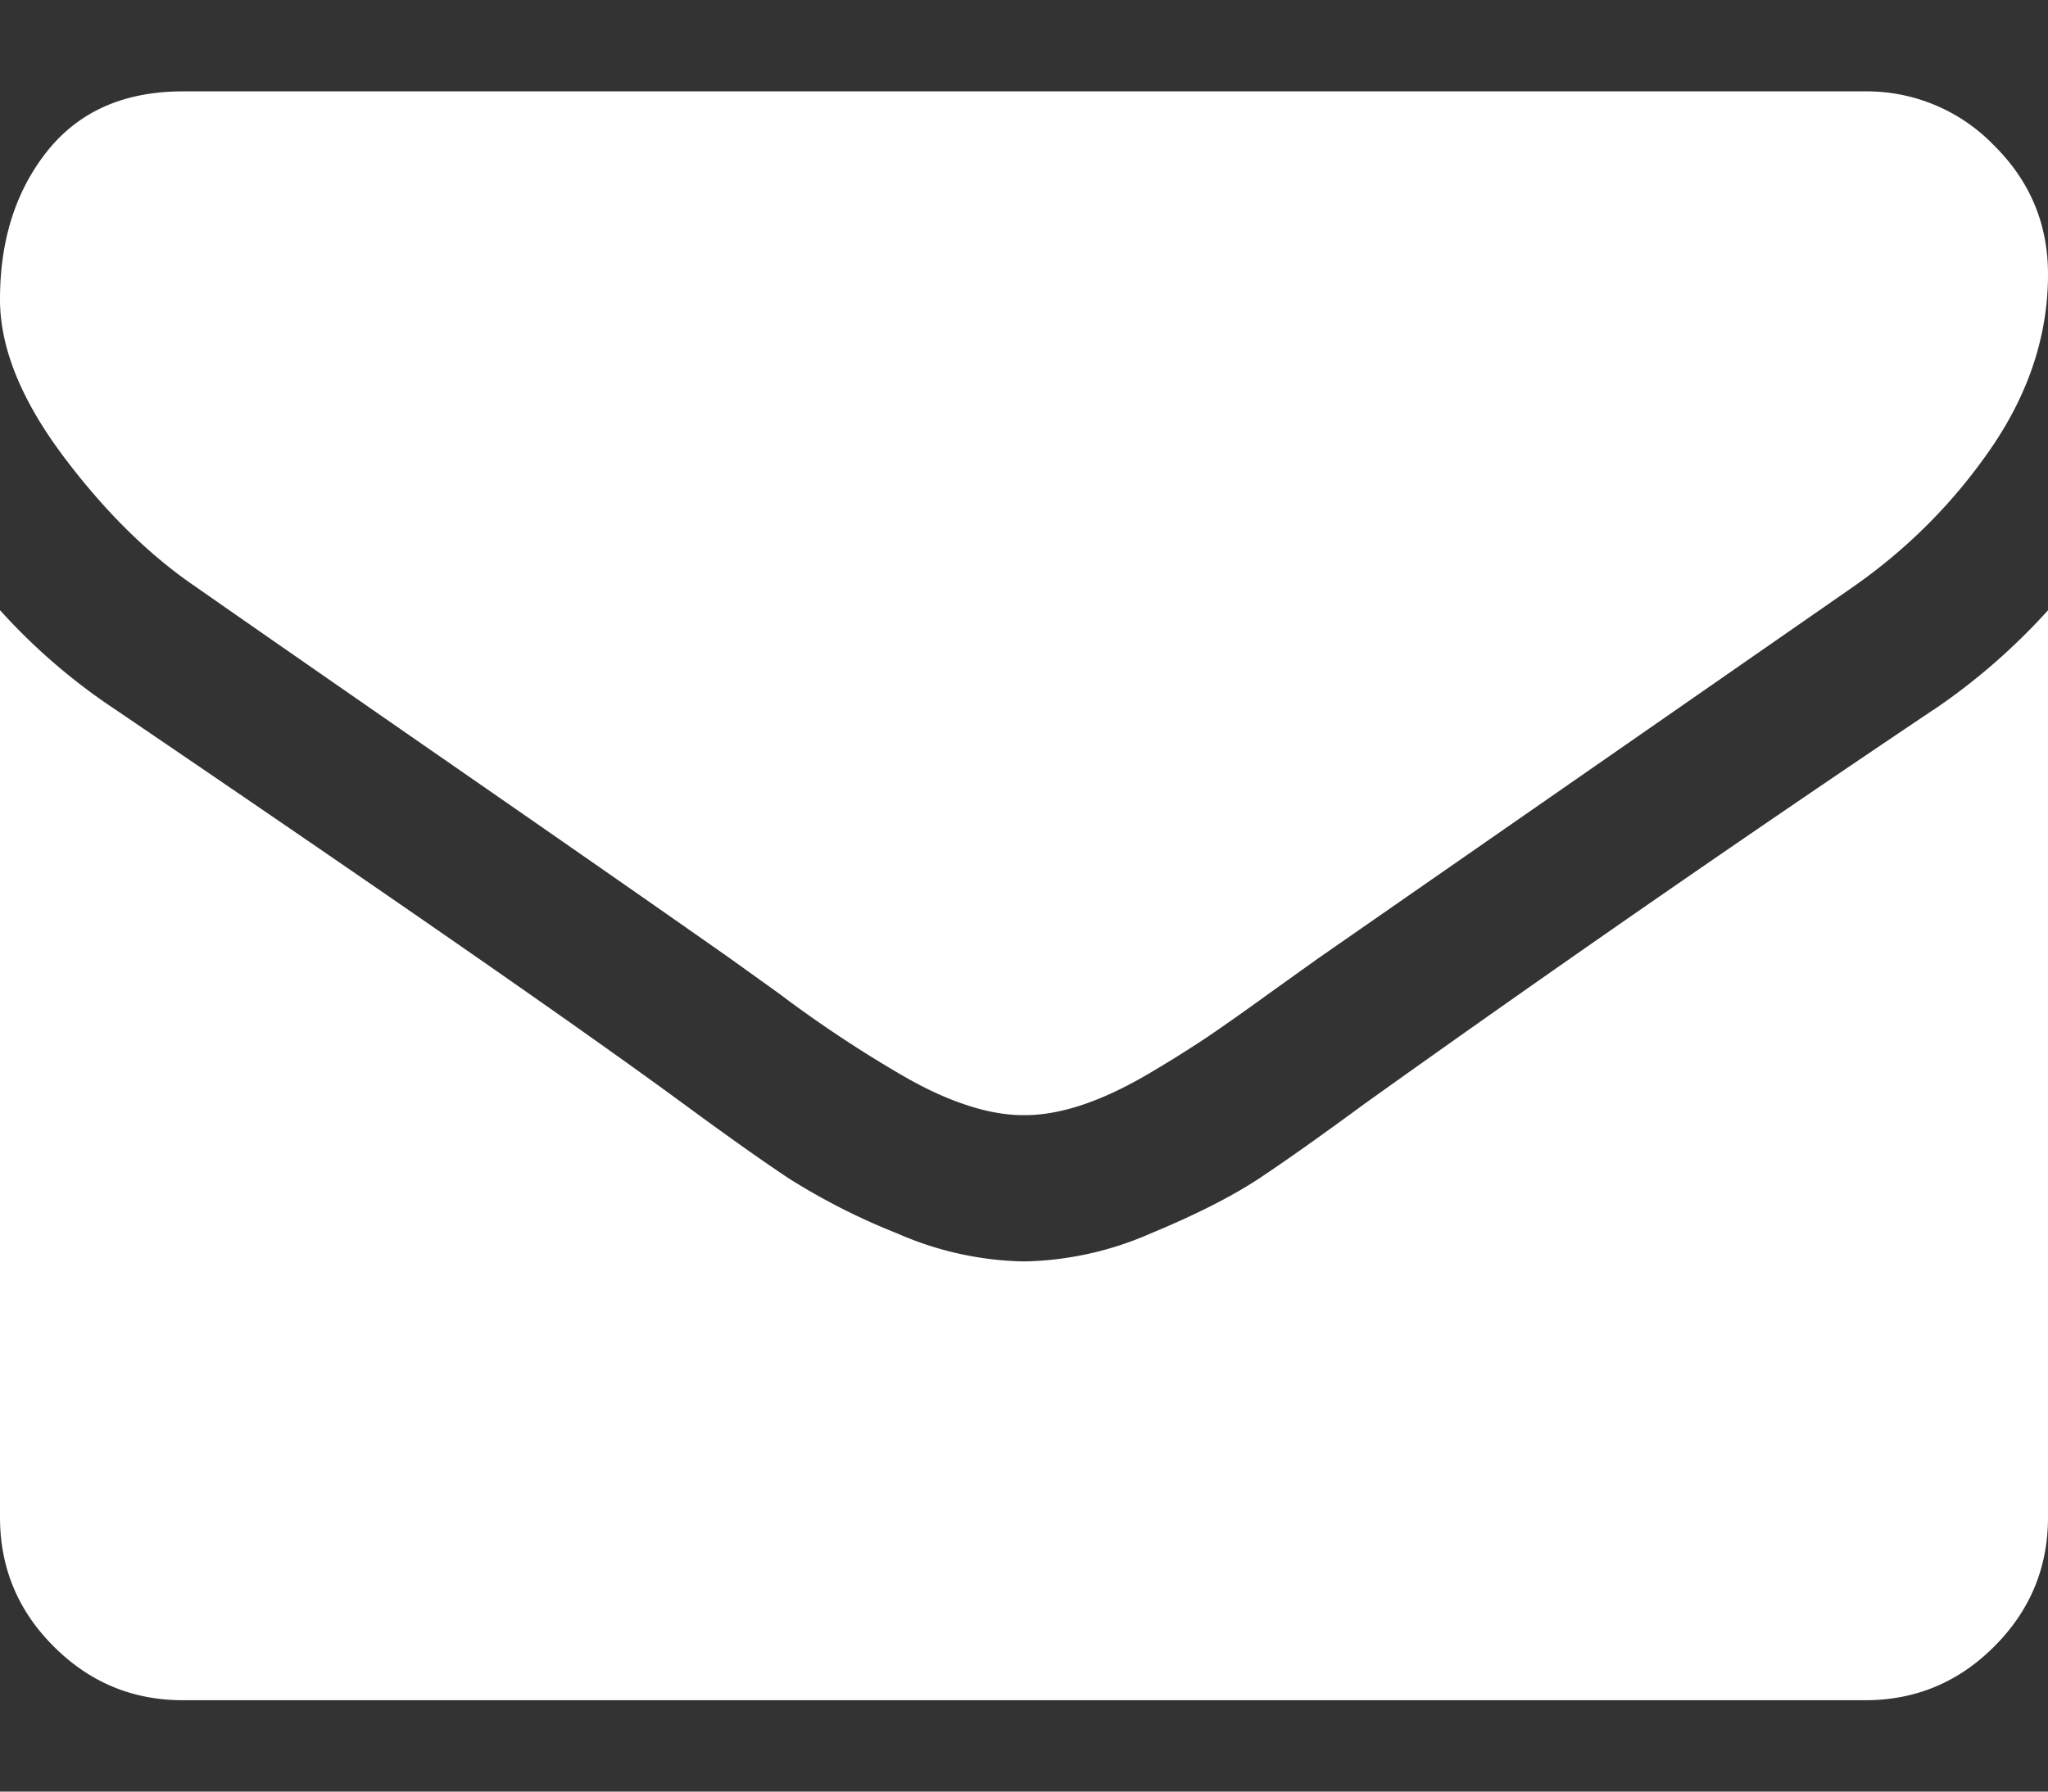 <svg width="16" height="14" fill="none" xmlns="http://www.w3.org/2000/svg"><rect width="100%" height="100%" fill="#333333" stroke="none"/><path d="M1.536 4.59c.202.142.812.566 1.83 1.272 1.018.705 1.798 1.248 2.34 1.629l.379.272a9.65 9.65 0 00.946.63c.182.107.353.187.514.24.16.054.31.081.446.081h.018c.137 0 .286-.027.446-.08.161-.054.332-.134.514-.241a9.43 9.43 0 00.464-.29c.128-.087.289-.2.482-.34l.38-.272 4.178-2.902c.435-.303.798-.67 1.09-1.098.291-.428.437-.878.437-1.348 0-.393-.141-.73-.424-1.009a1.38 1.38 0 00-1.005-.42H1.43C.97.714.618.87.37 1.18.123 1.49 0 1.876 0 2.34c0 .375.164.782.491 1.22.327.437.676.78 1.045 1.03z" fill="#fff"/><path d="M15.107 5.545a185.551 185.551 0 00-4.446 3.08c-.34.25-.615.445-.826.585-.212.14-.493.282-.844.428a2.57 2.57 0 01-.982.219h-.018a2.57 2.57 0 01-.982-.219 5.1 5.1 0 01-.844-.428c-.211-.14-.486-.335-.826-.585-.803-.59-2.282-1.616-4.437-3.08A4.73 4.73 0 010 4.768v7.089c0 .393.14.73.42 1.009.28.28.616.42 1.009.42h13.143c.392 0 .729-.14 1.008-.42.28-.28.42-.616.42-1.01V4.769a4.922 4.922 0 01-.893.777z" fill="#fff"/></svg>